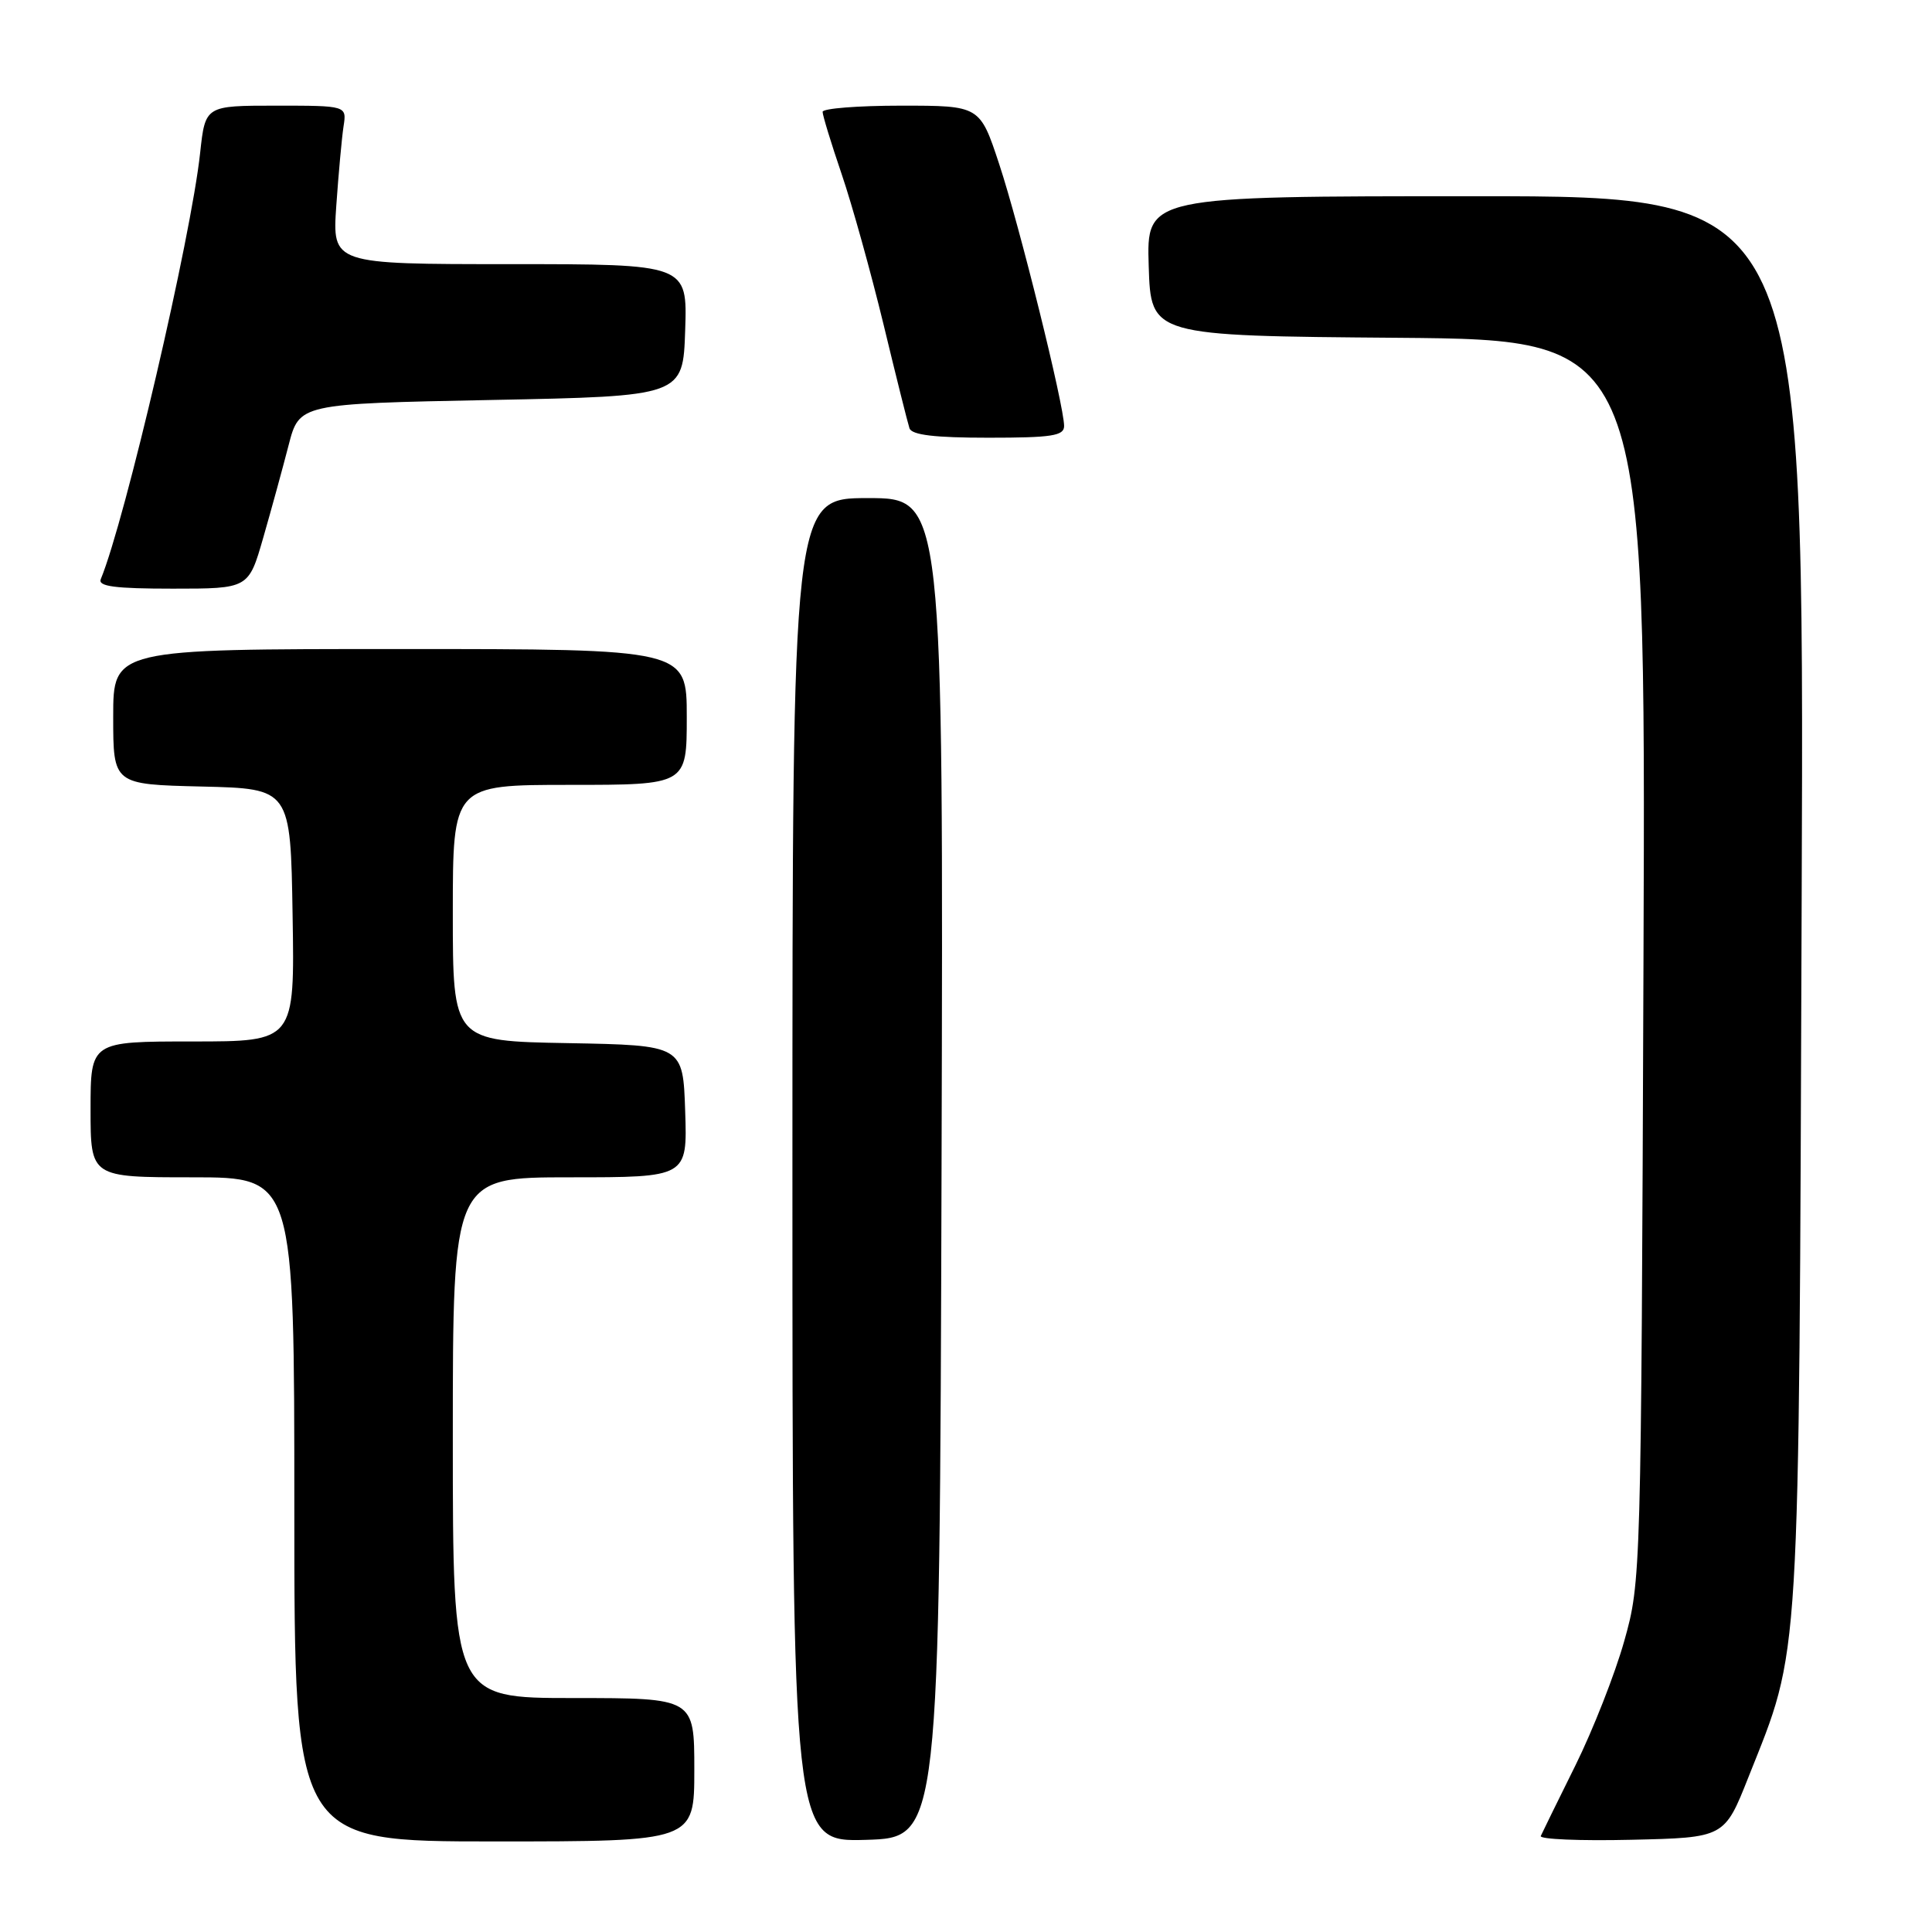 <?xml version="1.0" encoding="UTF-8" standalone="no"?>
<!DOCTYPE svg PUBLIC "-//W3C//DTD SVG 1.1//EN" "http://www.w3.org/Graphics/SVG/1.1/DTD/svg11.dtd" >
<svg xmlns="http://www.w3.org/2000/svg" xmlns:xlink="http://www.w3.org/1999/xlink" version="1.1" viewBox="0 0 256 256">
 <g >
 <path fill="currentColor"
d=" M 92.00 234.50 C 92.00 225.00 92.00 225.00 76.00 225.00 C 60.00 225.00 60.00 225.00 60.00 190.50 C 60.00 156.00 60.00 156.00 75.54 156.00 C 91.08 156.00 91.08 156.00 90.79 147.25 C 90.50 138.50 90.50 138.50 75.25 138.22 C 60.00 137.95 60.00 137.95 60.00 120.97 C 60.00 104.00 60.00 104.00 75.50 104.00 C 91.00 104.00 91.00 104.00 91.00 95.00 C 91.00 86.00 91.00 86.00 53.00 86.00 C 15.00 86.00 15.00 86.00 15.00 94.97 C 15.00 103.94 15.00 103.94 26.75 104.22 C 38.50 104.50 38.50 104.50 38.77 121.25 C 39.05 138.00 39.05 138.00 25.52 138.00 C 12.00 138.00 12.00 138.00 12.00 147.00 C 12.00 156.00 12.00 156.00 25.50 156.00 C 39.00 156.00 39.00 156.00 39.00 200.00 C 39.00 244.00 39.00 244.00 65.50 244.00 C 92.00 244.00 92.00 244.00 92.00 234.50 Z  M 124.76 154.75 C 125.01 66.00 125.01 66.00 115.01 66.00 C 105.00 66.00 105.00 66.00 105.00 155.04 C 105.00 244.07 105.00 244.07 114.75 243.79 C 124.50 243.50 124.50 243.50 124.76 154.75 Z  M 231.67 235.50 C 238.63 217.98 238.35 222.50 238.73 119.25 C 239.08 26.00 239.08 26.00 195.50 26.00 C 151.92 26.00 151.92 26.00 152.21 35.25 C 152.50 44.50 152.50 44.50 185.29 44.76 C 218.08 45.03 218.08 45.03 217.77 127.26 C 217.46 208.91 217.44 209.56 215.22 217.45 C 213.99 221.82 211.07 229.24 208.74 233.95 C 206.41 238.65 204.35 242.85 204.16 243.28 C 203.97 243.71 209.37 243.94 216.16 243.78 C 228.50 243.50 228.50 243.50 231.67 235.50 Z  M 34.88 71.25 C 35.95 67.54 37.46 62.02 38.24 59.00 C 39.66 53.50 39.66 53.50 65.08 53.00 C 90.50 52.50 90.50 52.50 90.79 43.75 C 91.08 35.00 91.08 35.00 67.55 35.00 C 44.03 35.00 44.03 35.00 44.56 27.25 C 44.86 22.99 45.29 18.26 45.52 16.75 C 45.95 14.00 45.95 14.00 36.57 14.00 C 27.20 14.00 27.20 14.00 26.52 20.25 C 25.32 31.46 16.58 68.94 13.35 76.75 C 12.96 77.70 15.24 78.00 22.89 78.00 C 32.94 78.00 32.94 78.00 34.88 71.25 Z  M 141.00 56.45 C 141.00 53.74 135.07 29.82 132.40 21.75 C 129.84 14.00 129.84 14.00 119.42 14.00 C 113.69 14.00 109.00 14.37 109.00 14.82 C 109.00 15.28 110.13 18.98 111.52 23.06 C 112.91 27.13 115.40 36.10 117.07 42.98 C 118.73 49.87 120.28 56.06 120.51 56.75 C 120.82 57.64 123.84 58.00 130.97 58.00 C 139.37 58.00 141.00 57.75 141.00 56.45 Z "/>
</g>
</svg>